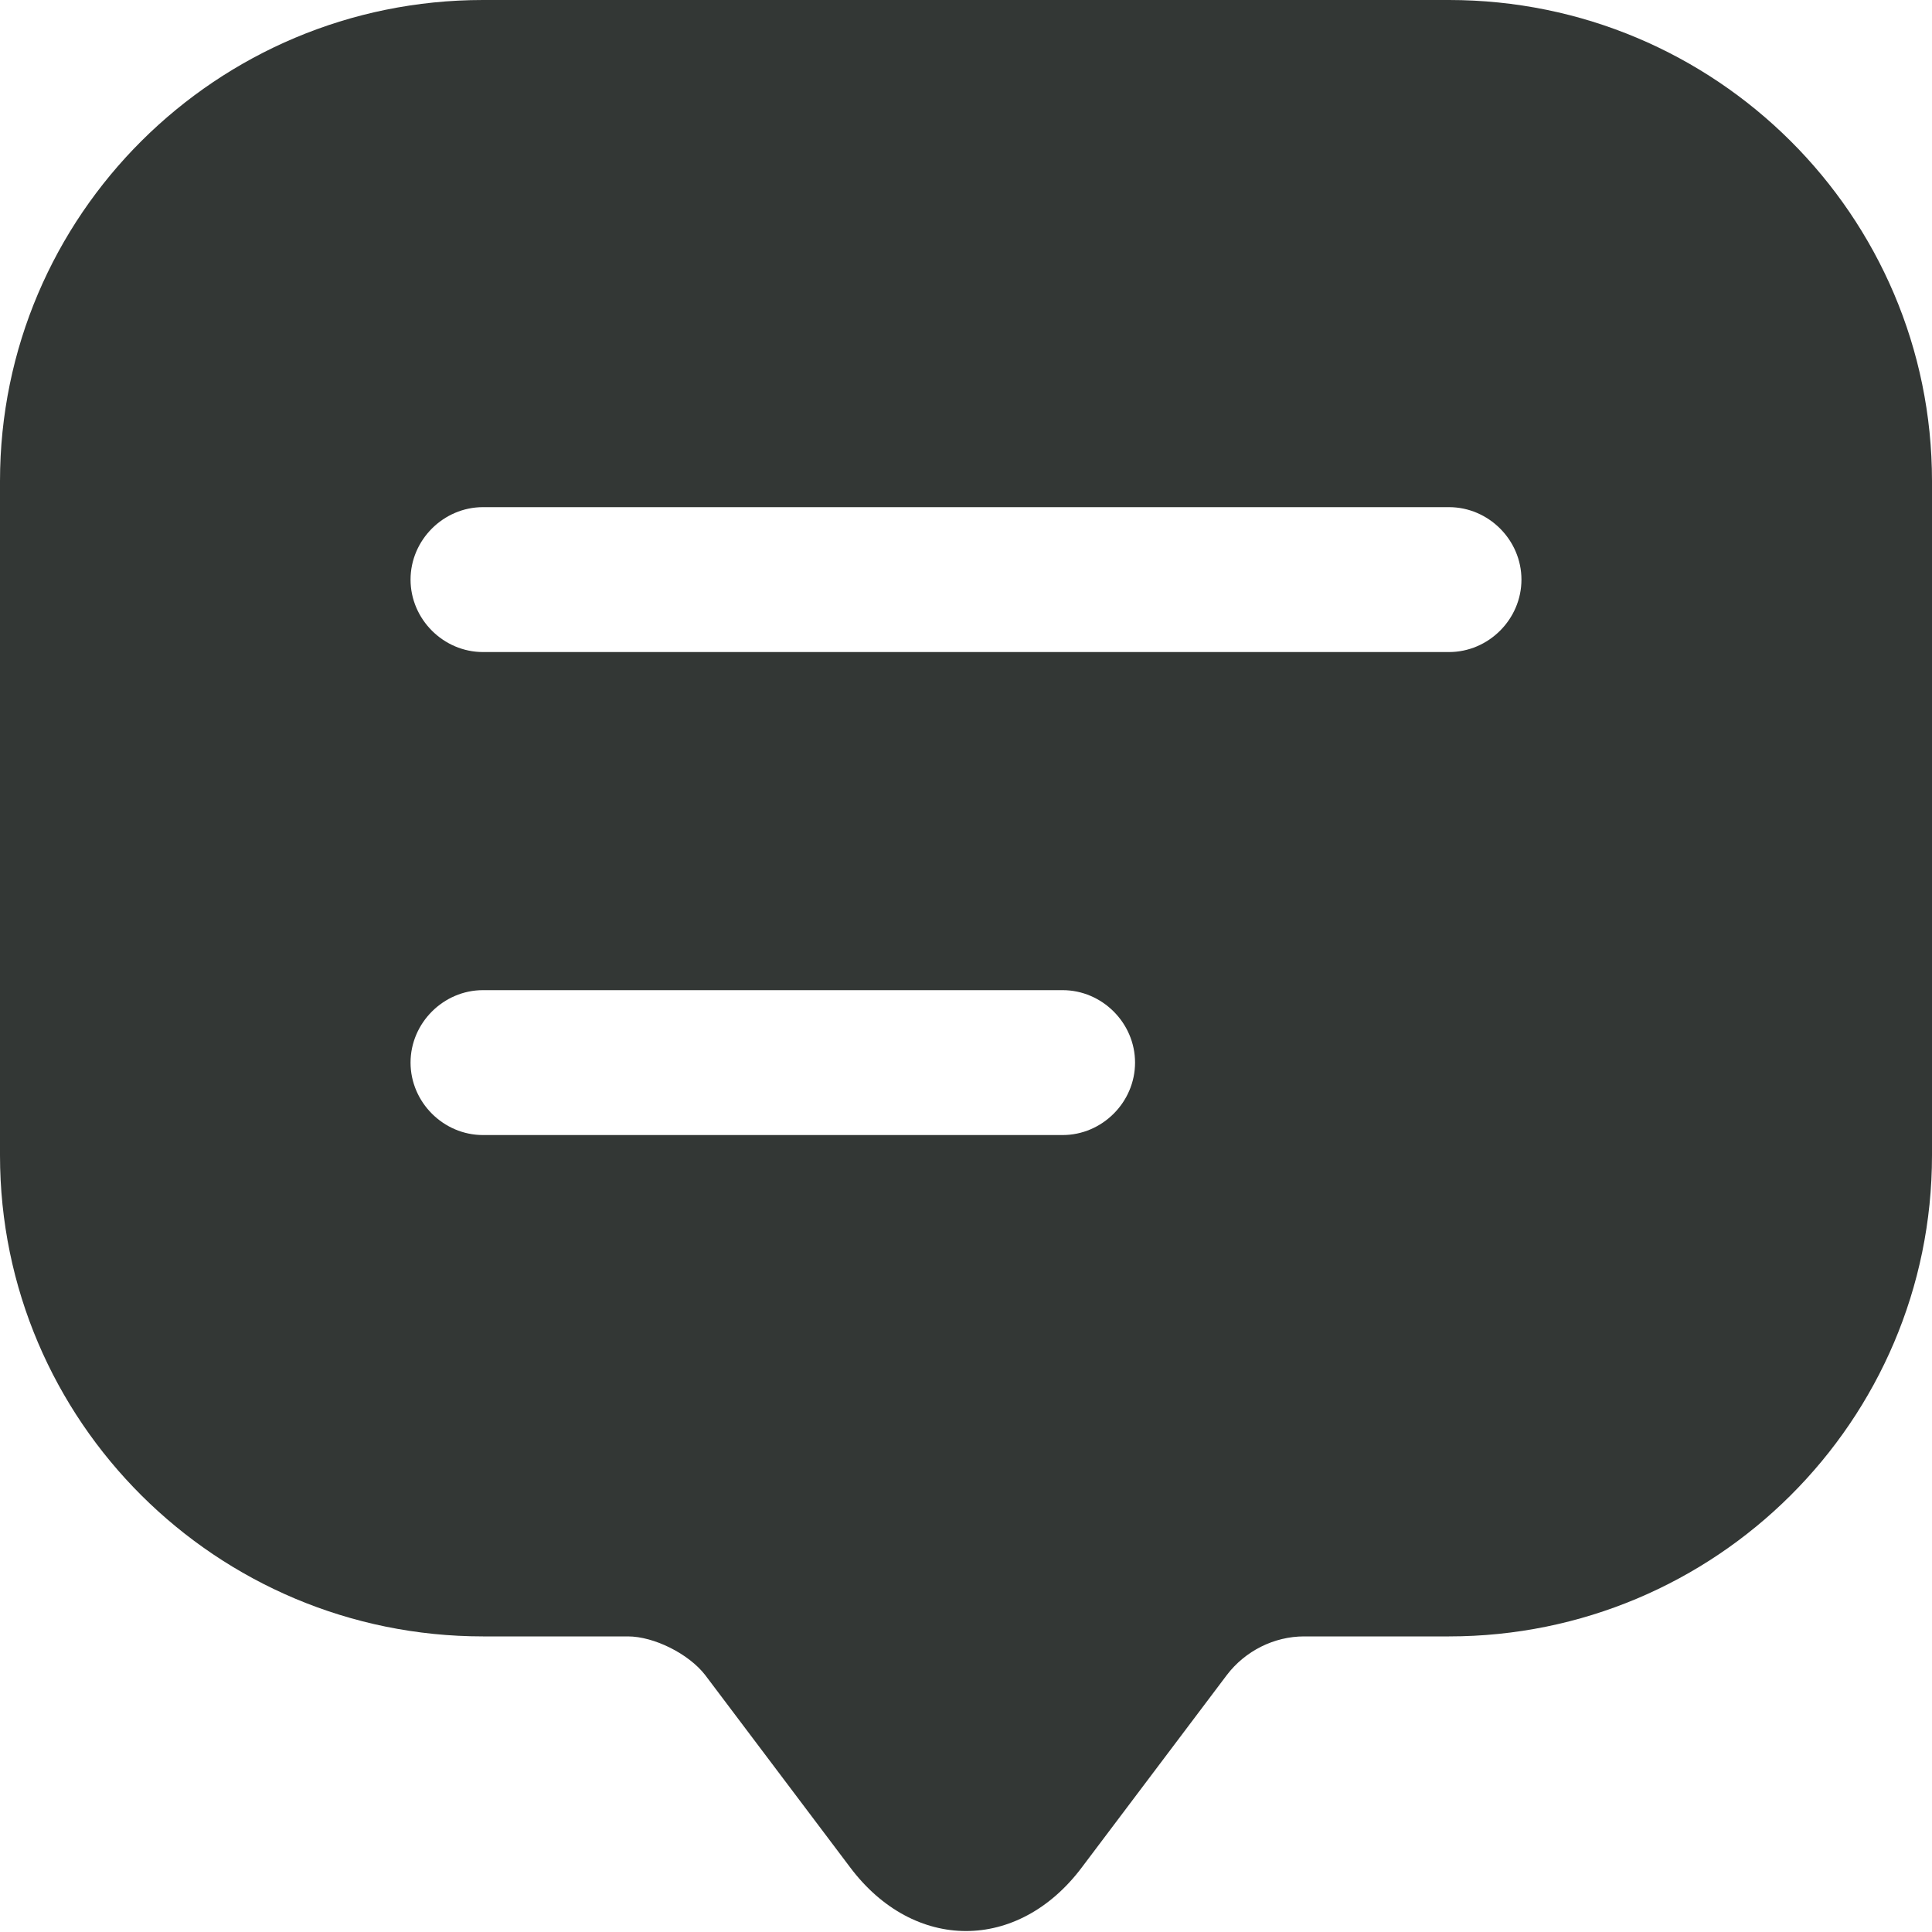 <svg width="20" height="20" viewBox="0 0 20 20" fill="none" xmlns="http://www.w3.org/2000/svg">
<path d="M15 0H5C2.24 0 0 2.23 0 4.98V10.96V11.96C0 14.71 2.24 16.94 5 16.94H6.5C6.77 16.94 7.13 17.12 7.3 17.34L8.8 19.33C9.46 20.21 10.54 20.21 11.2 19.33L12.7 17.34C12.89 17.09 13.19 16.94 13.5 16.94H15C17.76 16.94 20 14.71 20 11.96V4.98C20 2.23 17.76 0 15 0ZM11 11.75H5C4.59 11.75 4.25 11.41 4.25 11C4.25 10.59 4.59 10.25 5 10.25H11C11.41 10.25 11.75 10.59 11.75 11C11.75 11.41 11.41 11.75 11 11.75ZM15 6.75H5C4.59 6.75 4.25 6.41 4.25 6C4.25 5.59 4.59 5.25 5 5.25H15C15.41 5.25 15.75 5.59 15.75 6C15.75 6.41 15.41 6.75 15 6.75Z" fill="#333735"/>
</svg>
